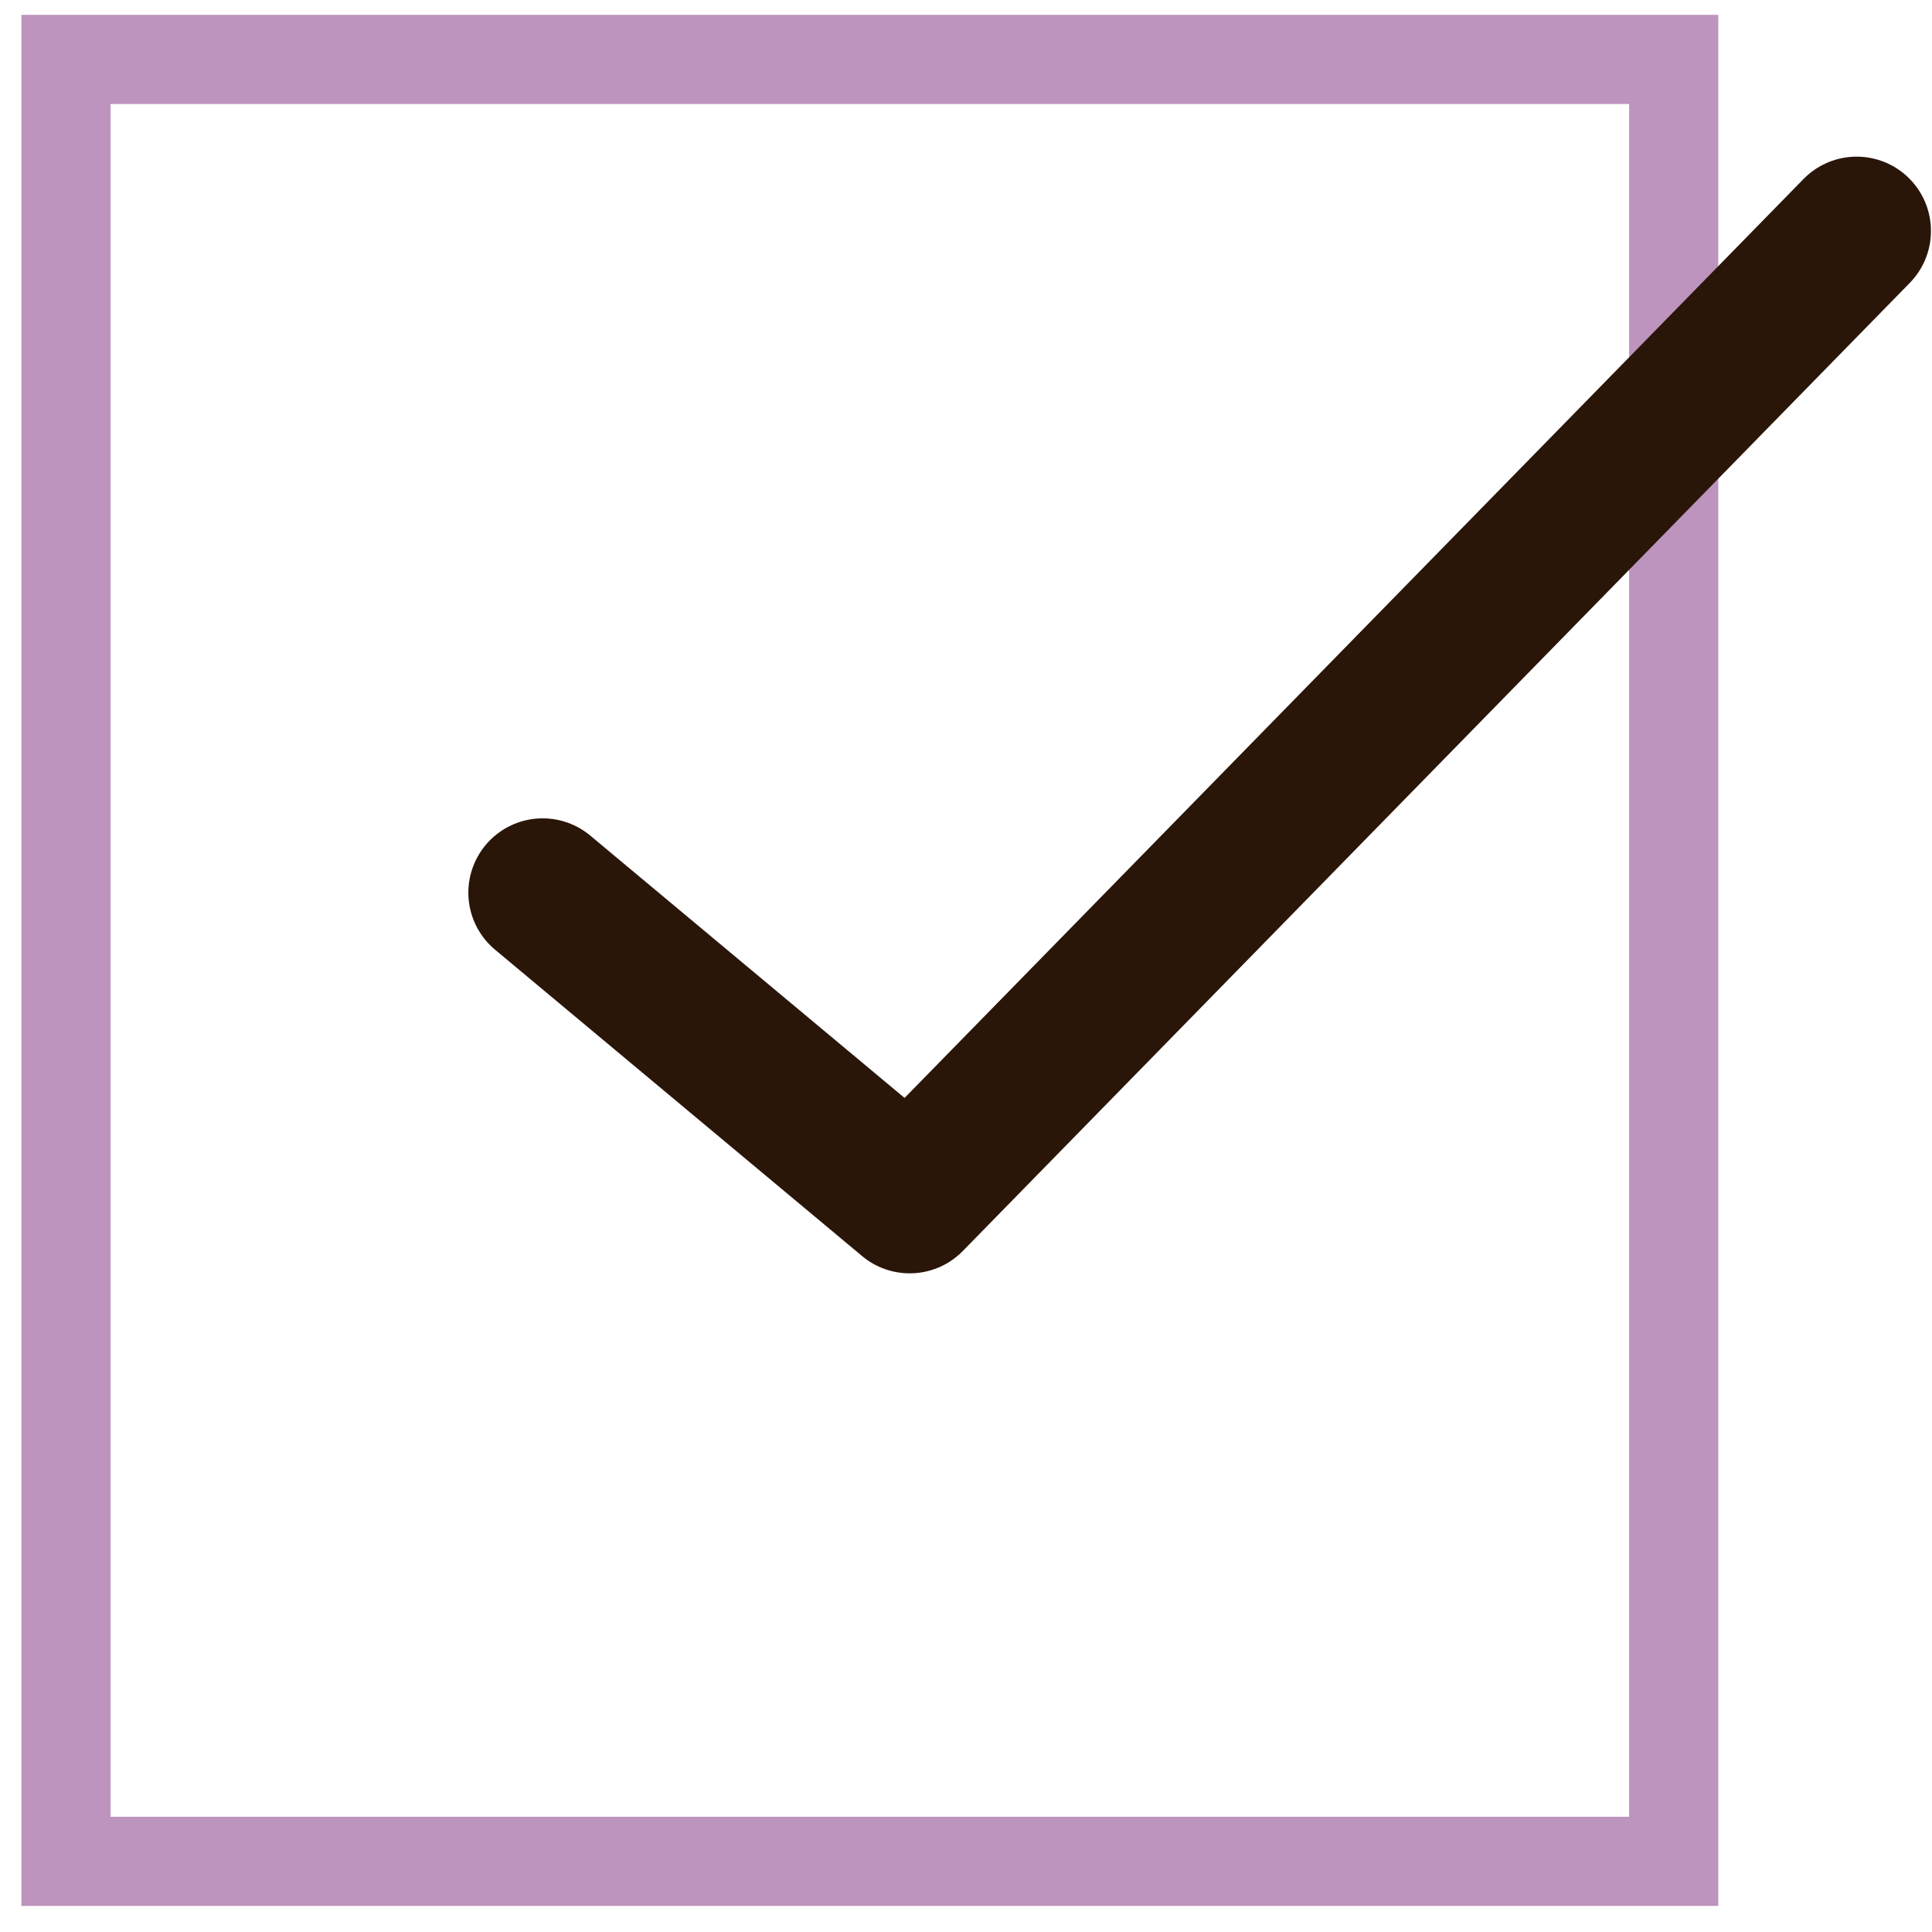 <svg width="65" height="65" viewBox="0 0 65 65" xmlns="http://www.w3.org/2000/svg"><title>test</title><g fill="none" fill-rule="evenodd"><path d="M2.22 2H56.31v60.623H2.22V2z" stroke="#BD94BD" stroke-width="3"/><g stroke="#2A1609" stroke-width="5" stroke-linecap="round" stroke-linejoin="round"><path d="M30.605 40.338L62.465 7.77 30.606 40.34zM18.257 30.032l12.348 10.306-12.348-10.306z"/></g></g></svg>